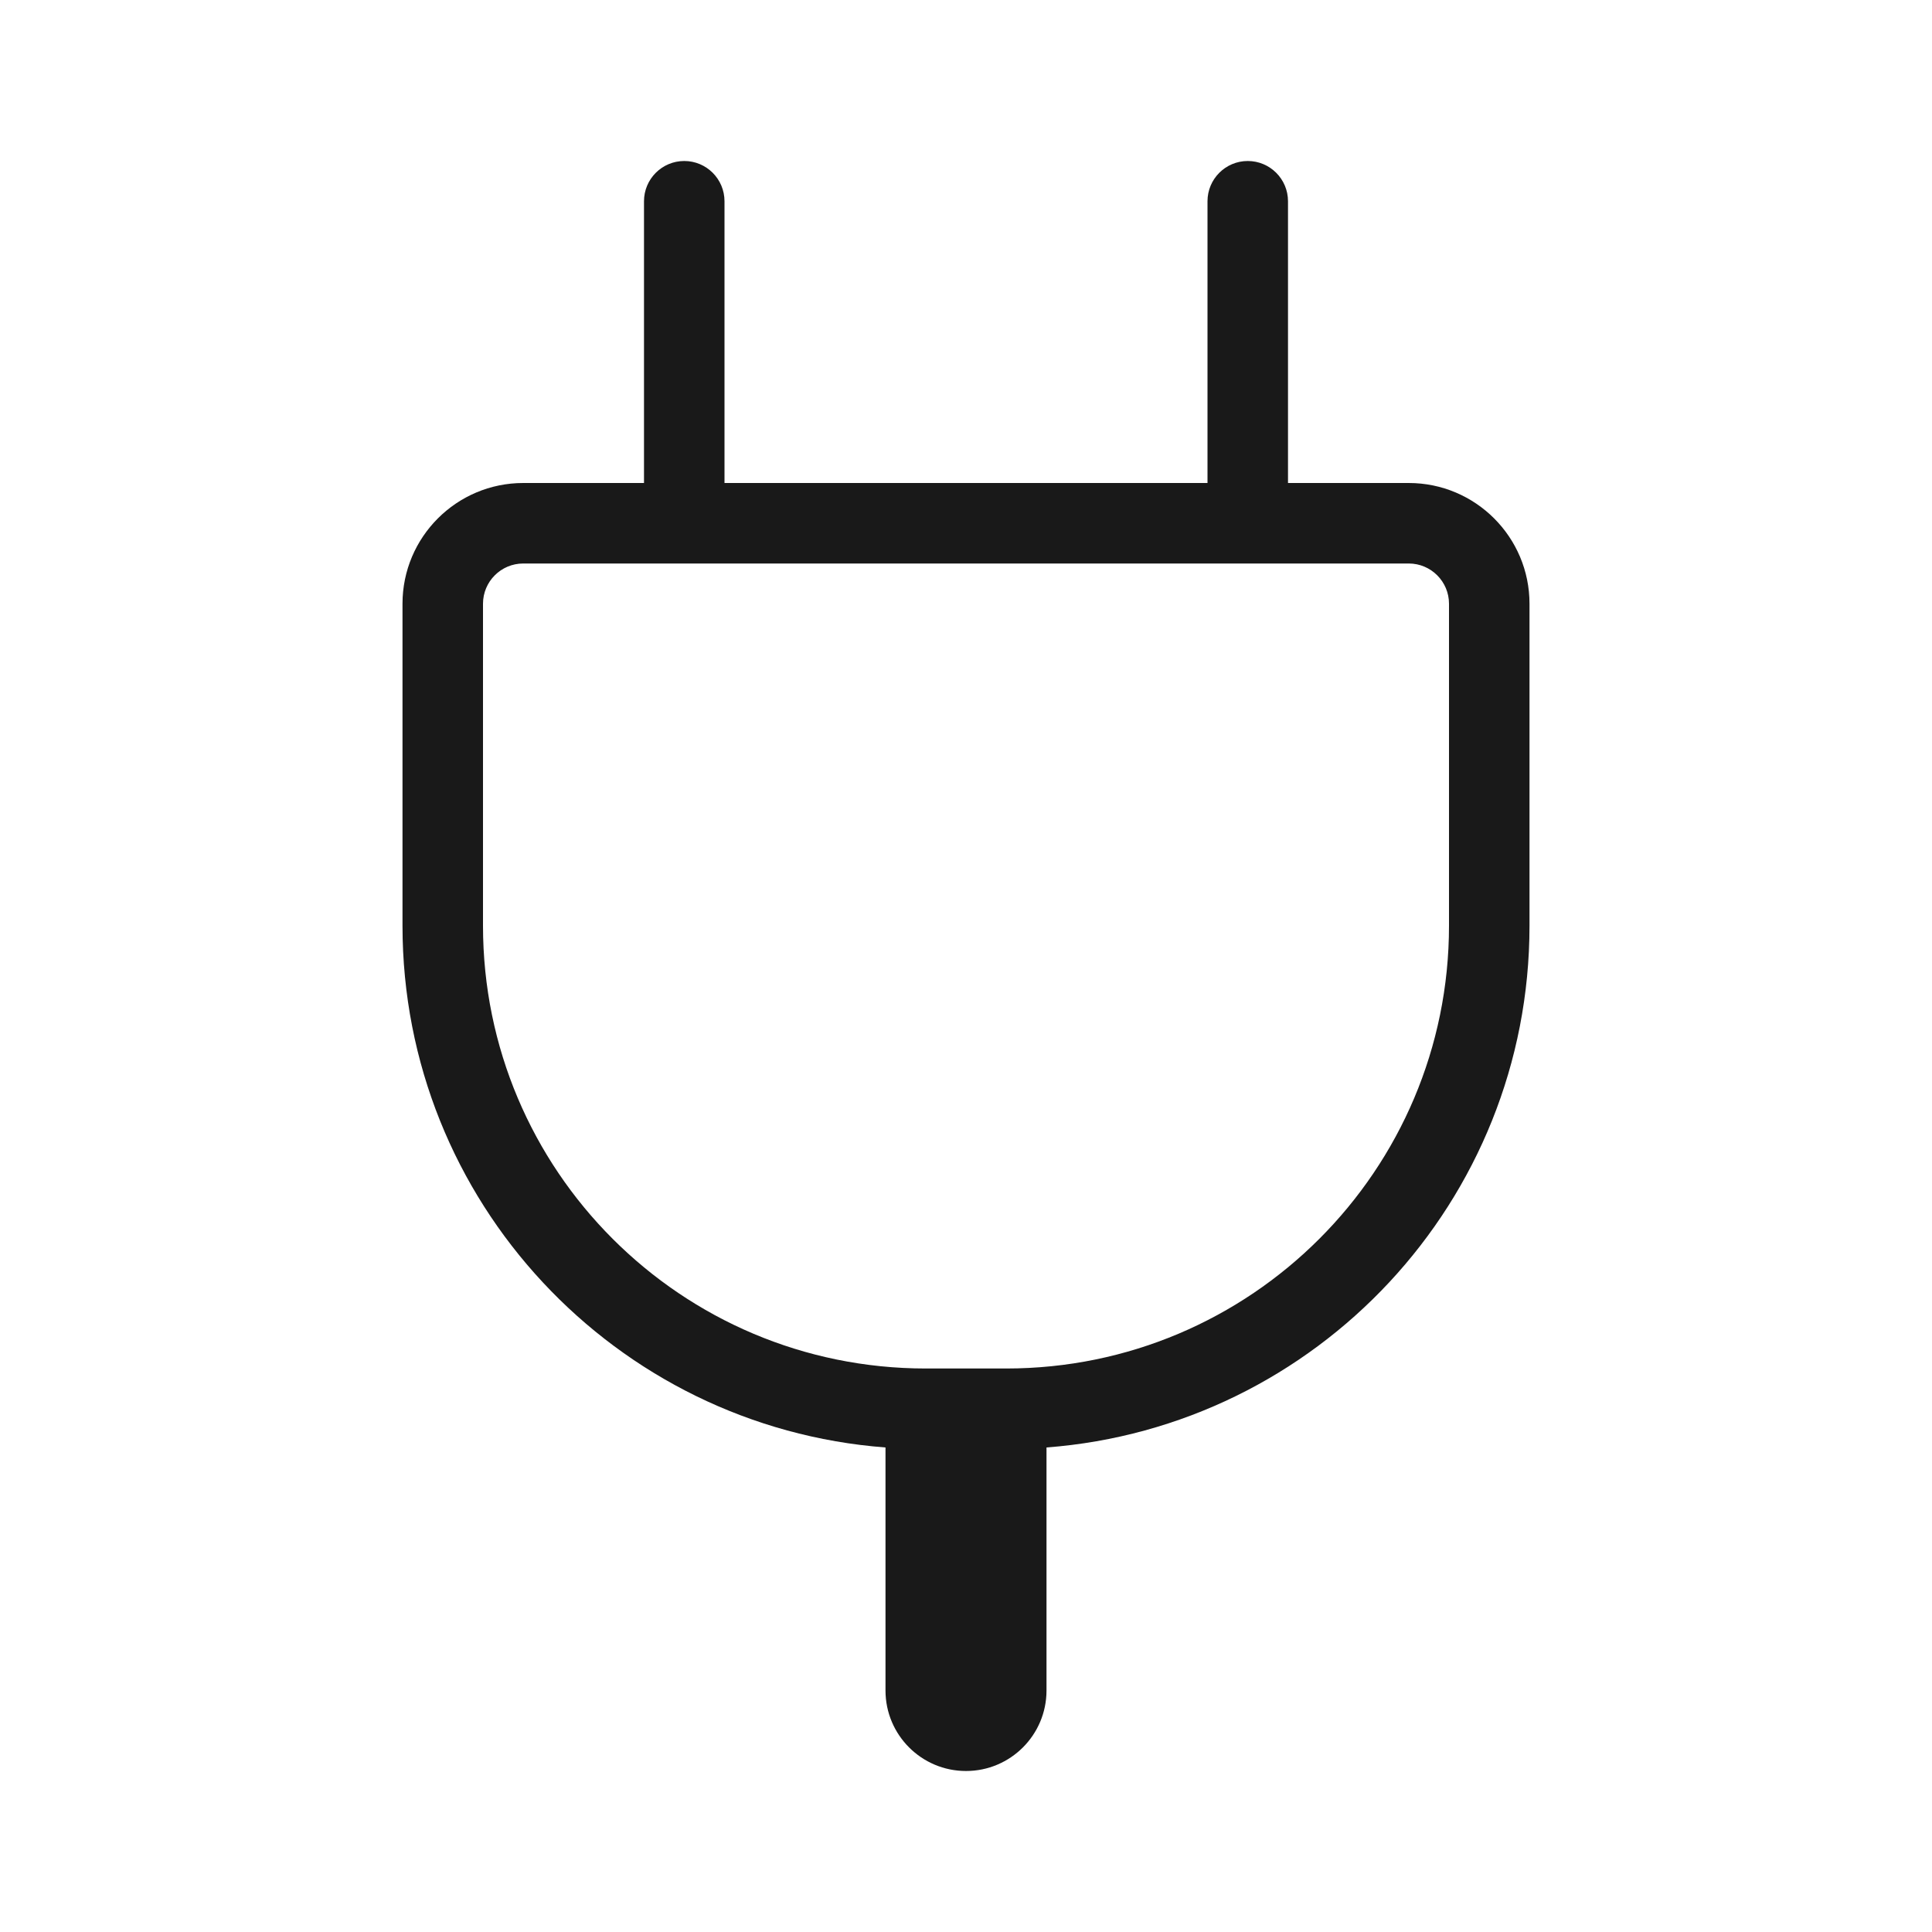 <svg width="24" height="24" viewBox="0 0 24 24" fill="none" xmlns="http://www.w3.org/2000/svg">
<path opacity="0.9" fill-rule="evenodd" clip-rule="evenodd" d="M9 2.5C9 2.224 8.776 2 8.5 2C8.224 2 8 2.224 8 2.5L8 6H6.5C5.672 6 5 6.672 5 7.5V11.5C5 14.922 7.644 17.726 11 17.981L11 21C11 21.552 11.448 22 12 22C12.552 22 13 21.552 13 21V17.981C16.356 17.726 19 14.922 19 11.5V7.5C19 6.672 18.328 6 17.5 6H16V2.5C16 2.224 15.776 2 15.5 2C15.224 2 15 2.224 15 2.5V6H9L9 2.5ZM12.5 17C15.538 17 18 14.538 18 11.5V7.5C18 7.224 17.776 7 17.5 7H6.5C6.224 7 6 7.224 6 7.5V11.5C6 14.538 8.462 17 11.5 17H12.5Z" fill="black"/>
</svg>
